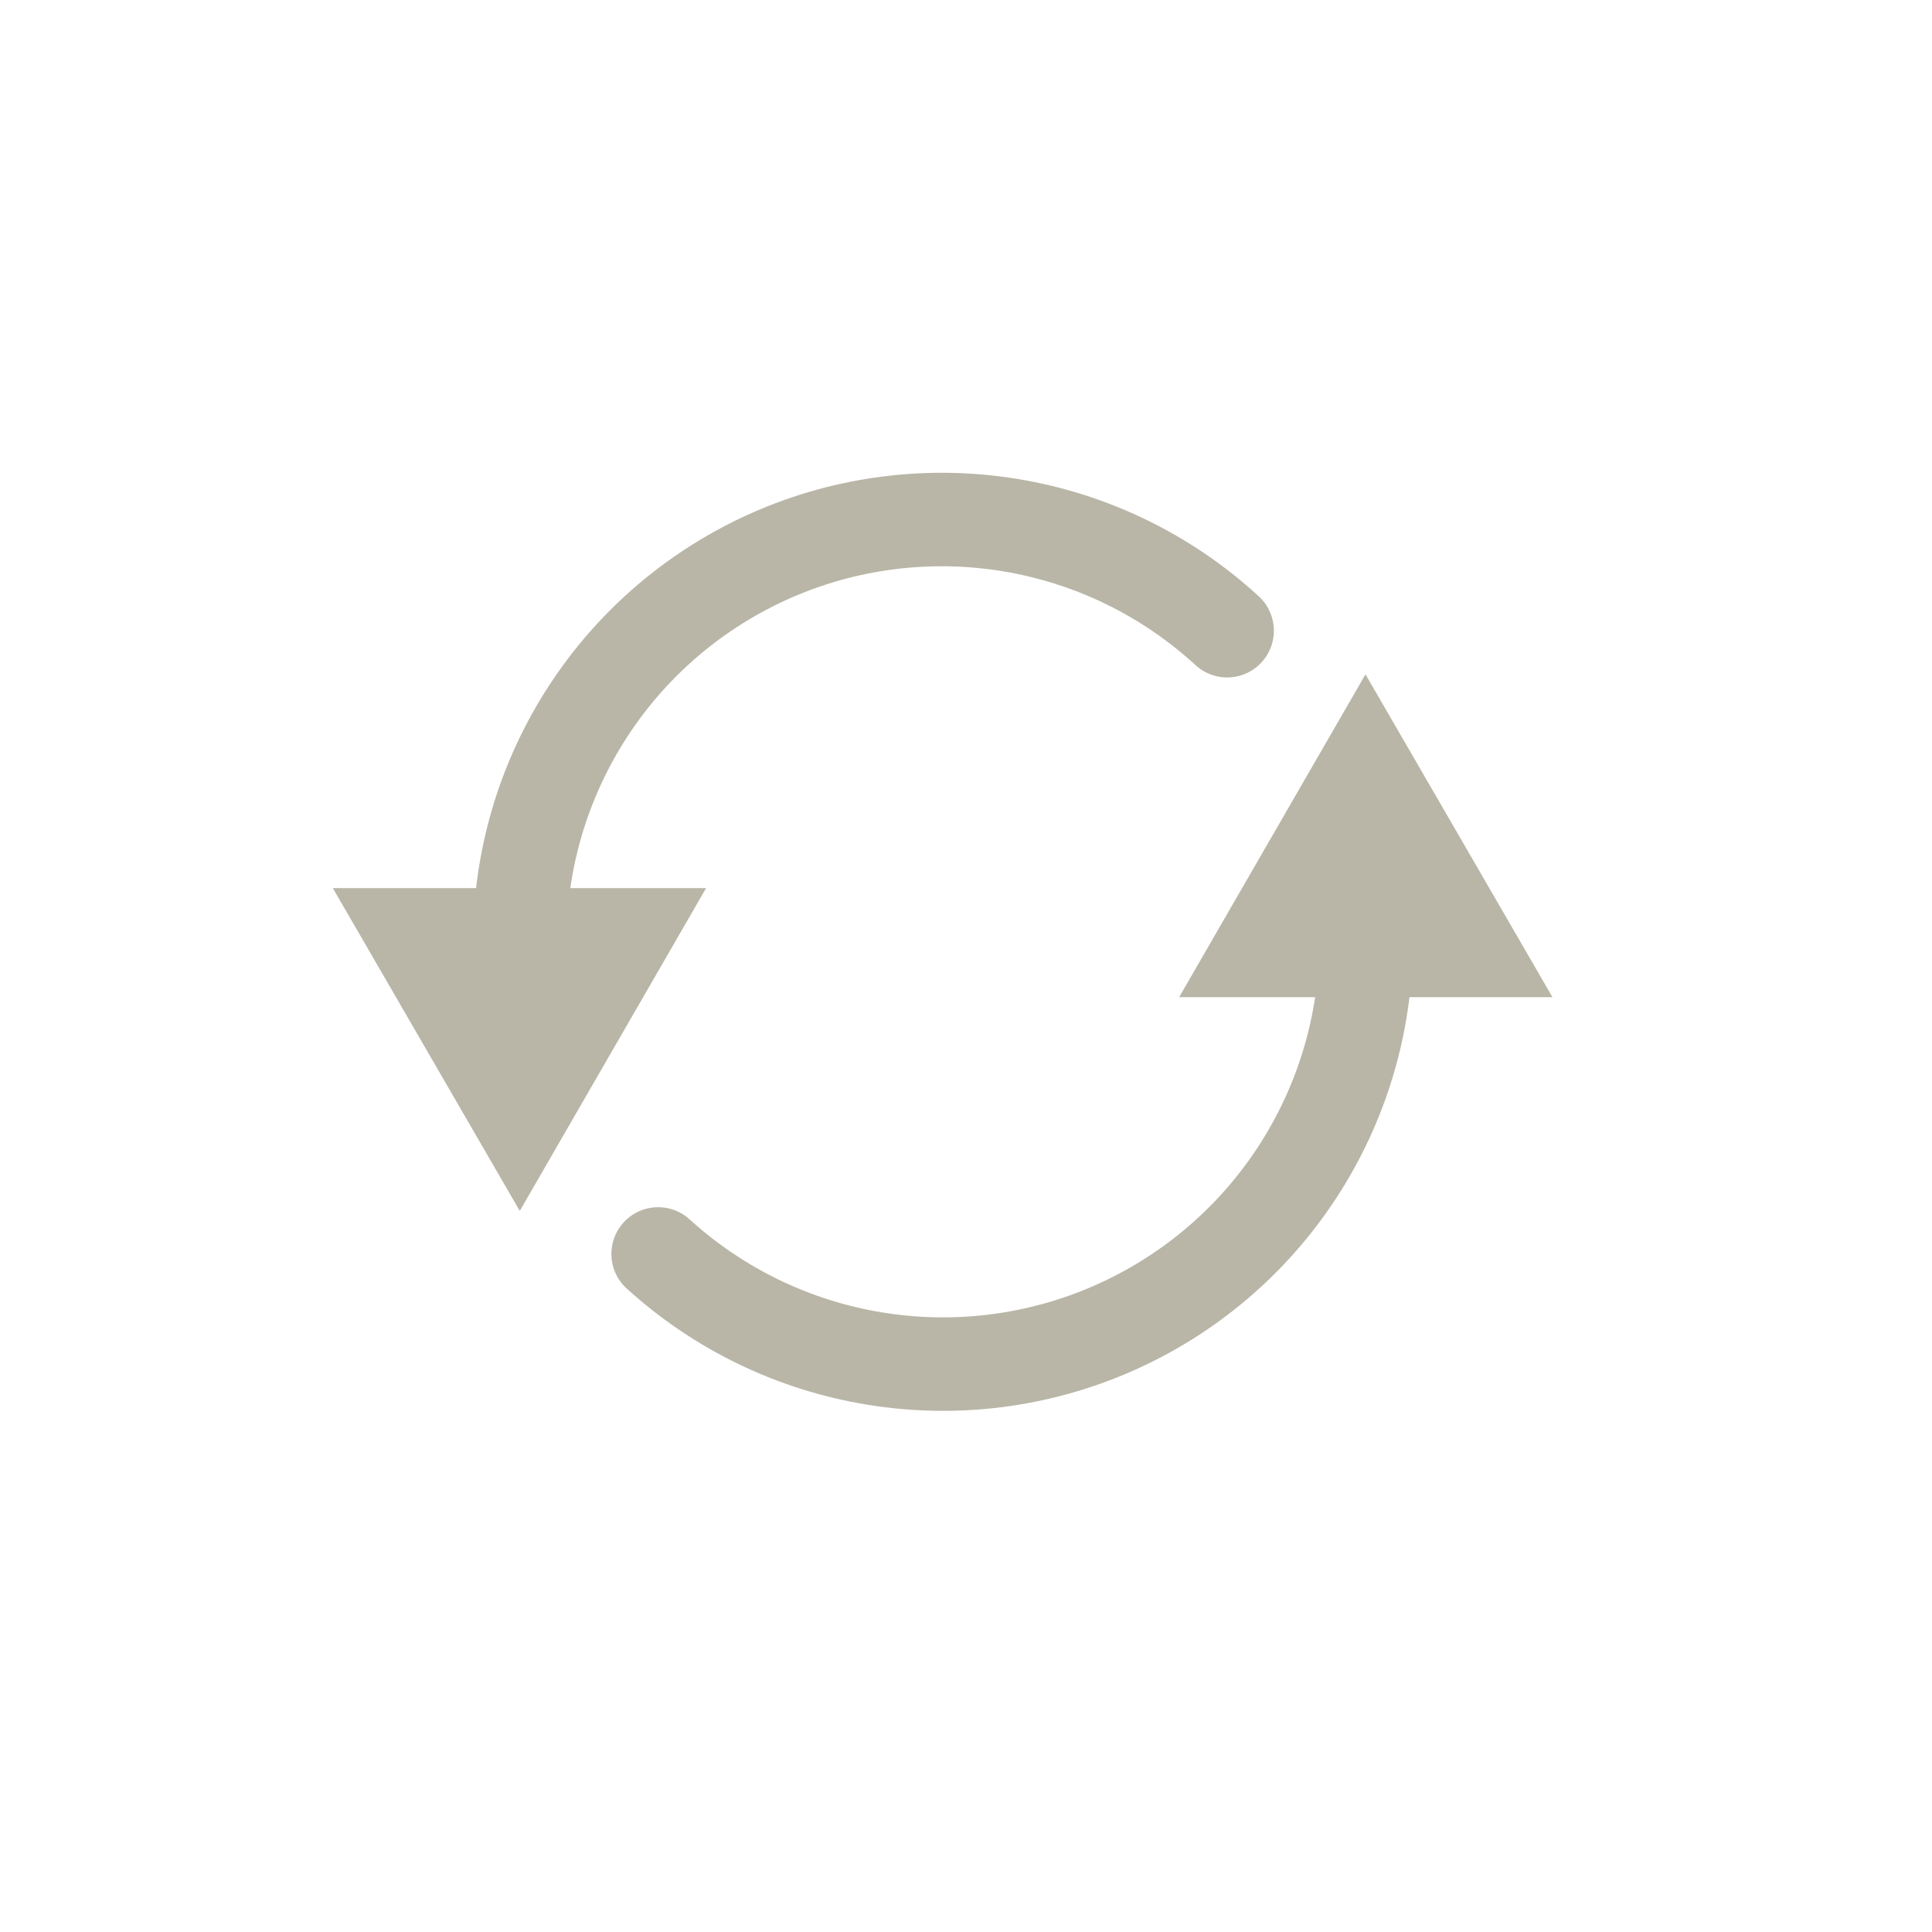 <svg width="31" height="31" viewBox="0 0 31 31" fill="none" xmlns="http://www.w3.org/2000/svg">
<g id="Type=update_icon, State=Active, theme=dark">
<path id="Vector" d="M21.92 15.12C21.916 16.434 21.53 17.718 20.811 18.817C20.091 19.917 19.068 20.784 17.865 21.313C16.663 21.842 15.333 22.011 14.036 21.799C12.739 21.588 11.532 21.004 10.56 20.12" stroke="#B9B6A7" stroke-width="1.5" stroke-miterlimit="10" stroke-linecap="round"/>
<path id="Vector_2" d="M18.92 16L21.91 10.82L24.91 16H18.92Z" fill="#B9B6A7"/>
<path id="Vector_3" d="M8.34 15.12C8.337 13.804 8.718 12.516 9.436 11.413C10.153 10.31 11.177 9.441 12.381 8.91C13.585 8.38 14.918 8.212 16.216 8.427C17.514 8.641 18.721 9.23 19.69 10.12" stroke="#B9B6A7" stroke-width="1.5" stroke-miterlimit="10" stroke-linecap="round"/>
<path id="Vector_4" d="M11.33 14.25L8.34 19.43L5.34 14.25H11.33Z" fill="#B9B6A7"/>
</g>
</svg>
